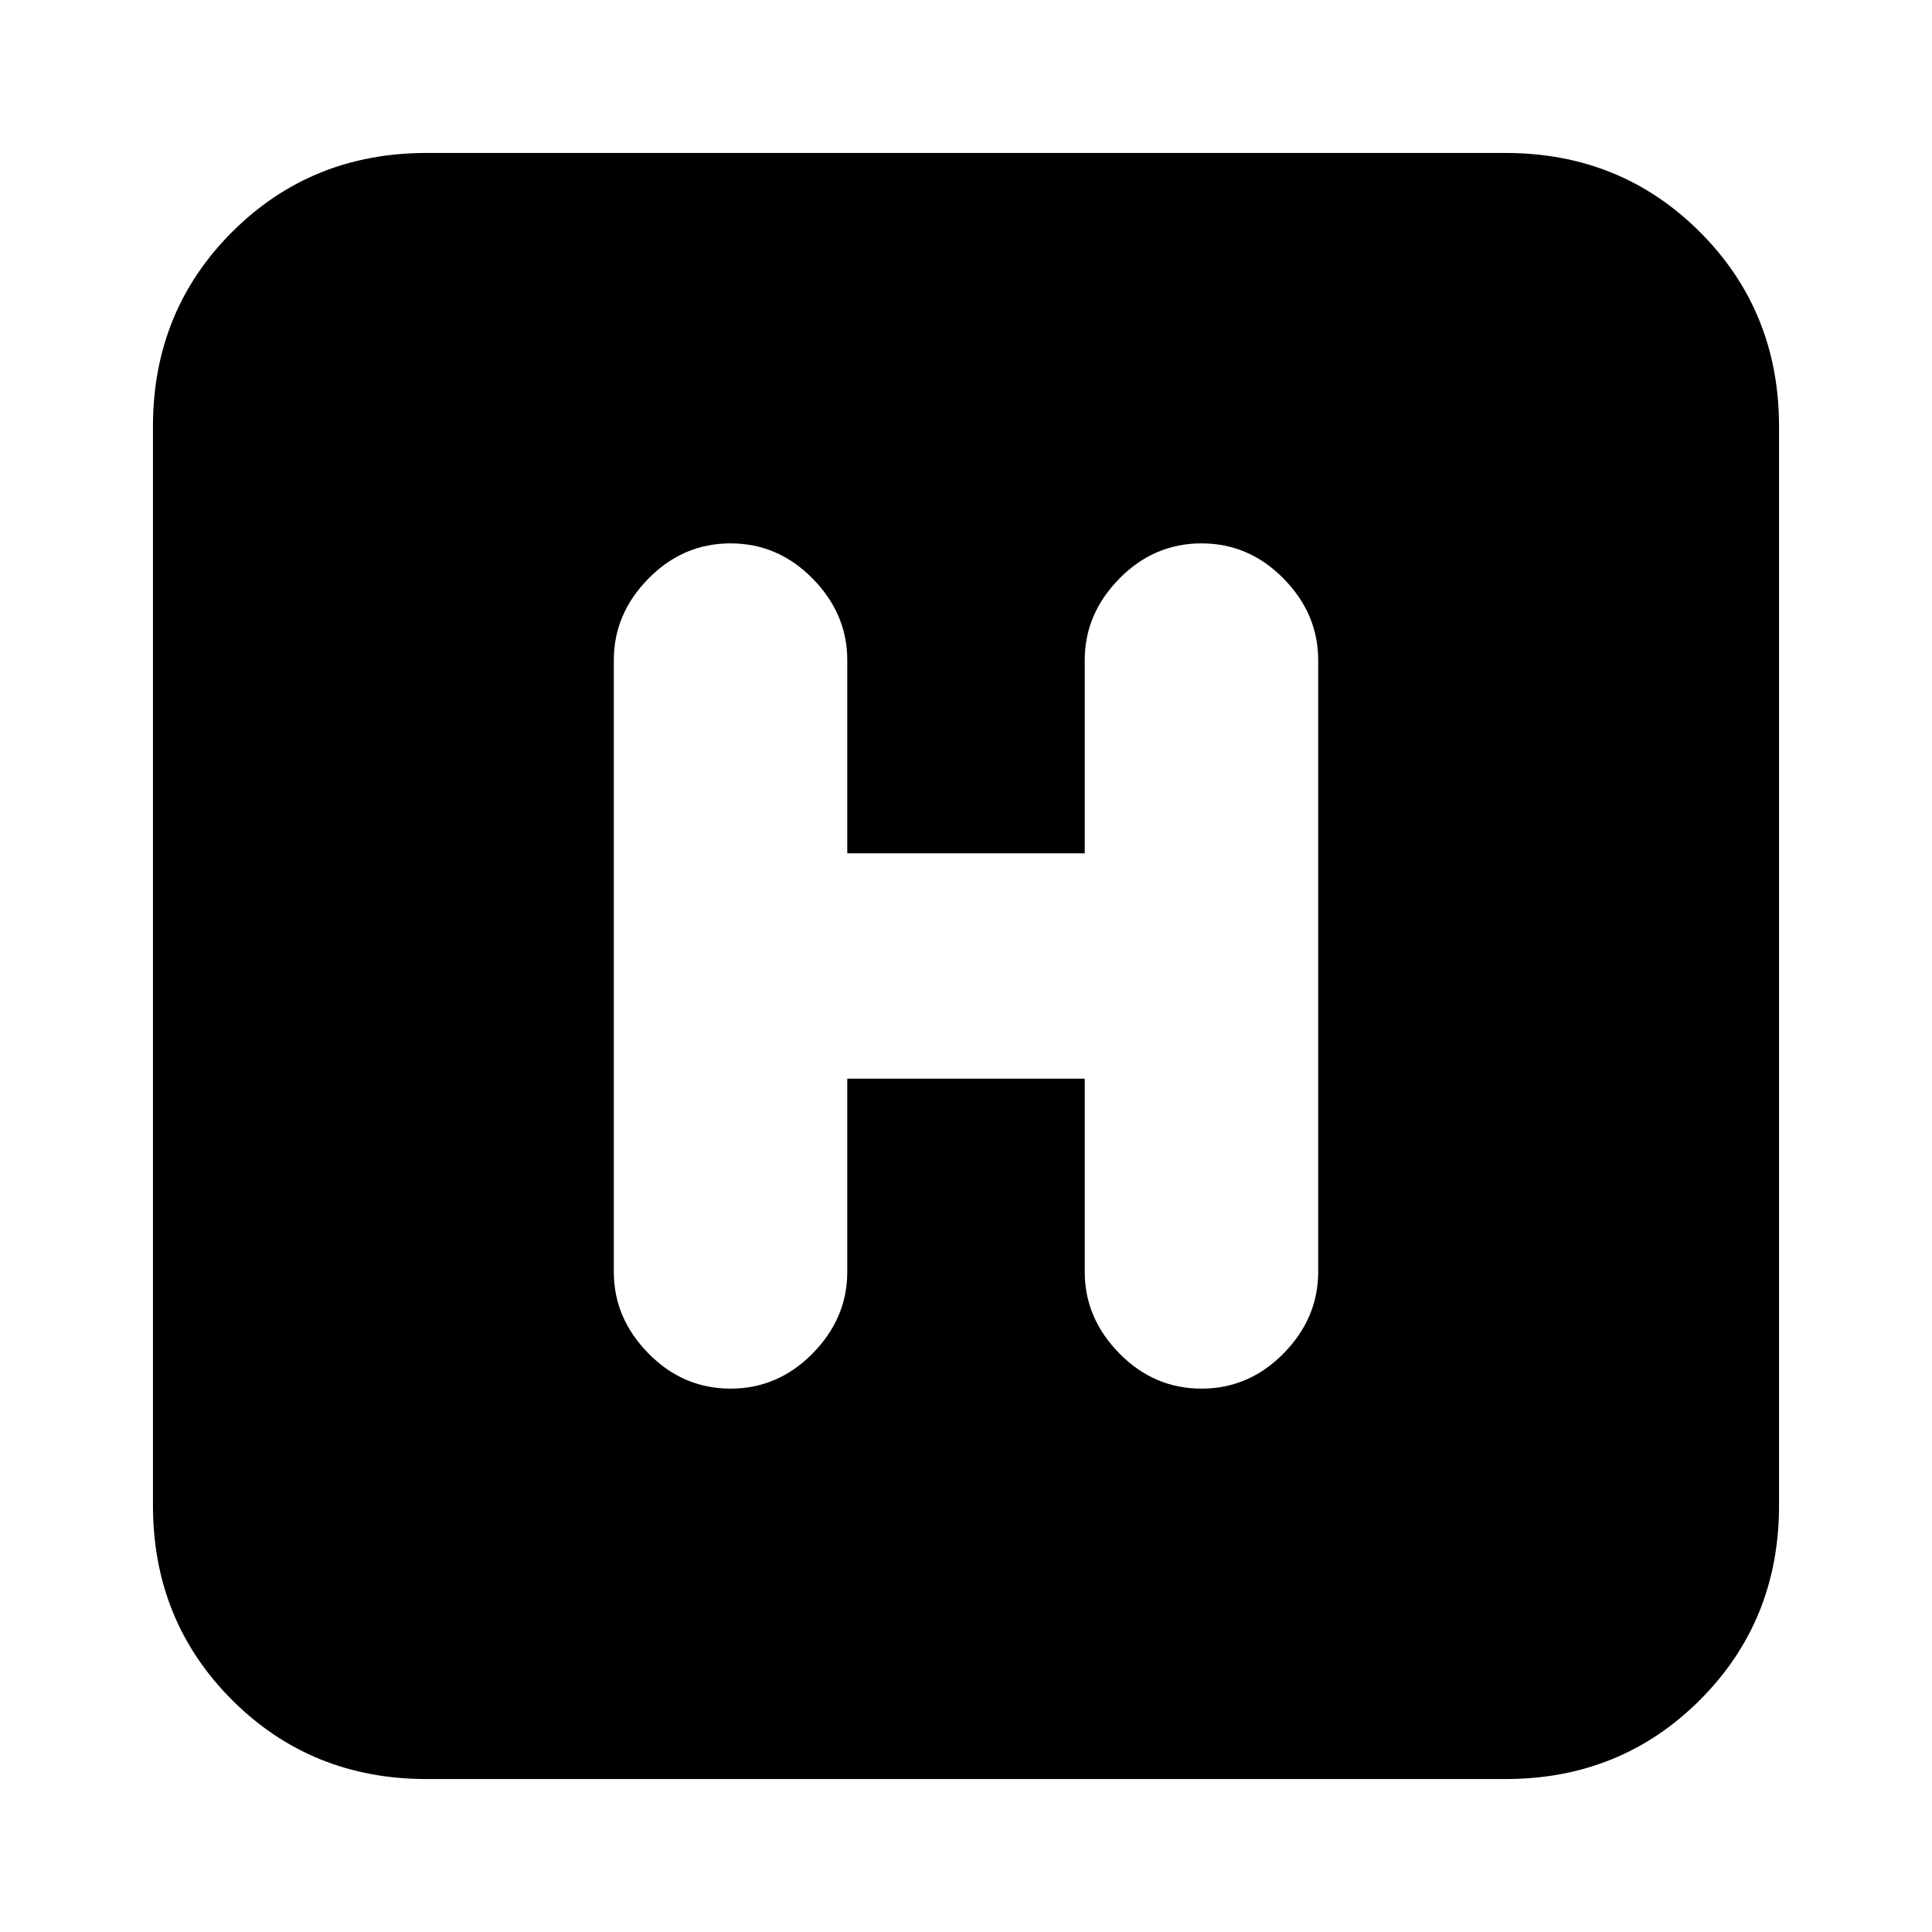 <svg xmlns="http://www.w3.org/2000/svg" height="24" viewBox="0 96 960 960" width="24"><path d="M212 980q-57.4 0-96.7-39.3Q76 901.4 76 844V308q0-57.4 39.3-96.7Q154.6 172 212 172h536q57.4 0 96.7 39.3Q884 250.6 884 308v536q0 57.4-39.3 96.7Q805.4 980 748 980H212Zm209-348h118v96q0 23 17.2 40.5T597 786q23.6 0 40.8-17.5Q655 751 655 728V424q0-23-17.2-40.5T597 366q-23.6 0-40.8 17.5Q539 401 539 424v96H421v-96q0-23-17.2-40.5T363 366q-23.6 0-40.8 17.5Q305 401 305 424v304q0 23 17.2 40.5T363 786q23.6 0 40.8-17.5Q421 751 421 728v-96Z"/></svg>